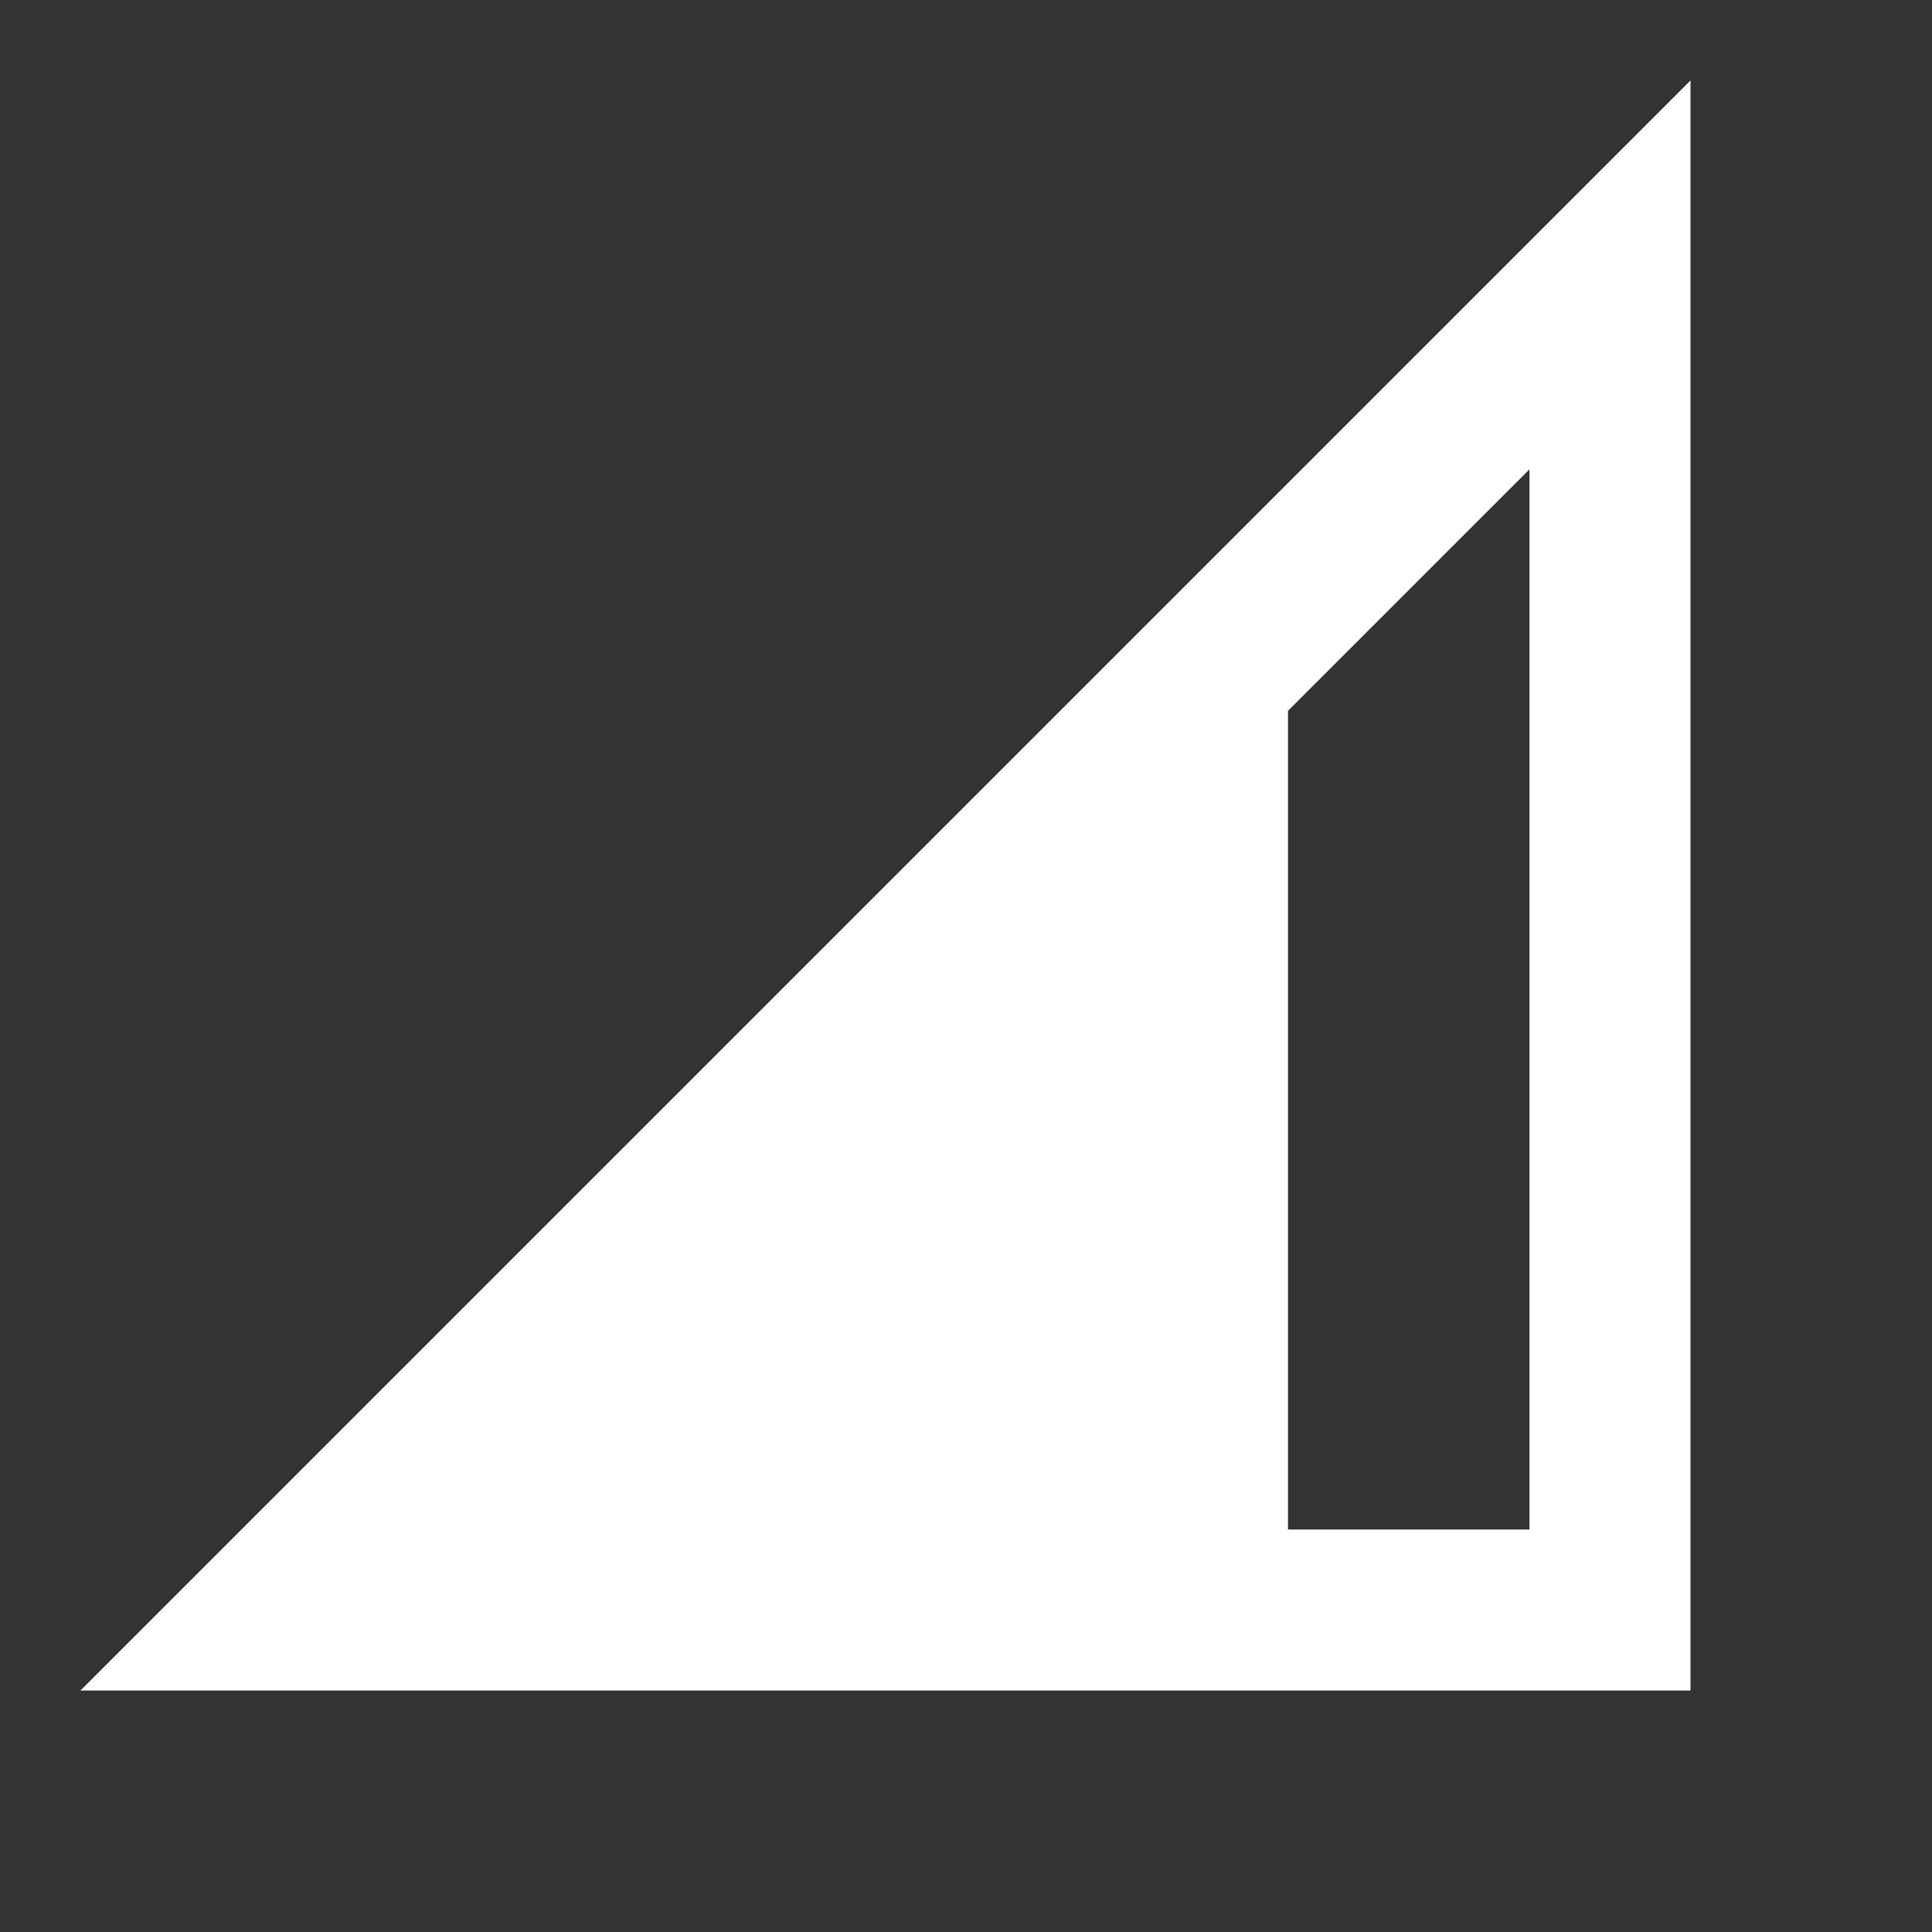 <svg xmlns="http://www.w3.org/2000/svg" id="mdi-network-strength-3" viewBox="0 0 24 24"><rect x="0" y="0" width="24" height="24" fill="#333333" stroke="none"/><path fill="white" d="M1,21H21V1M19,5.83V19H16V8.83" /></svg>